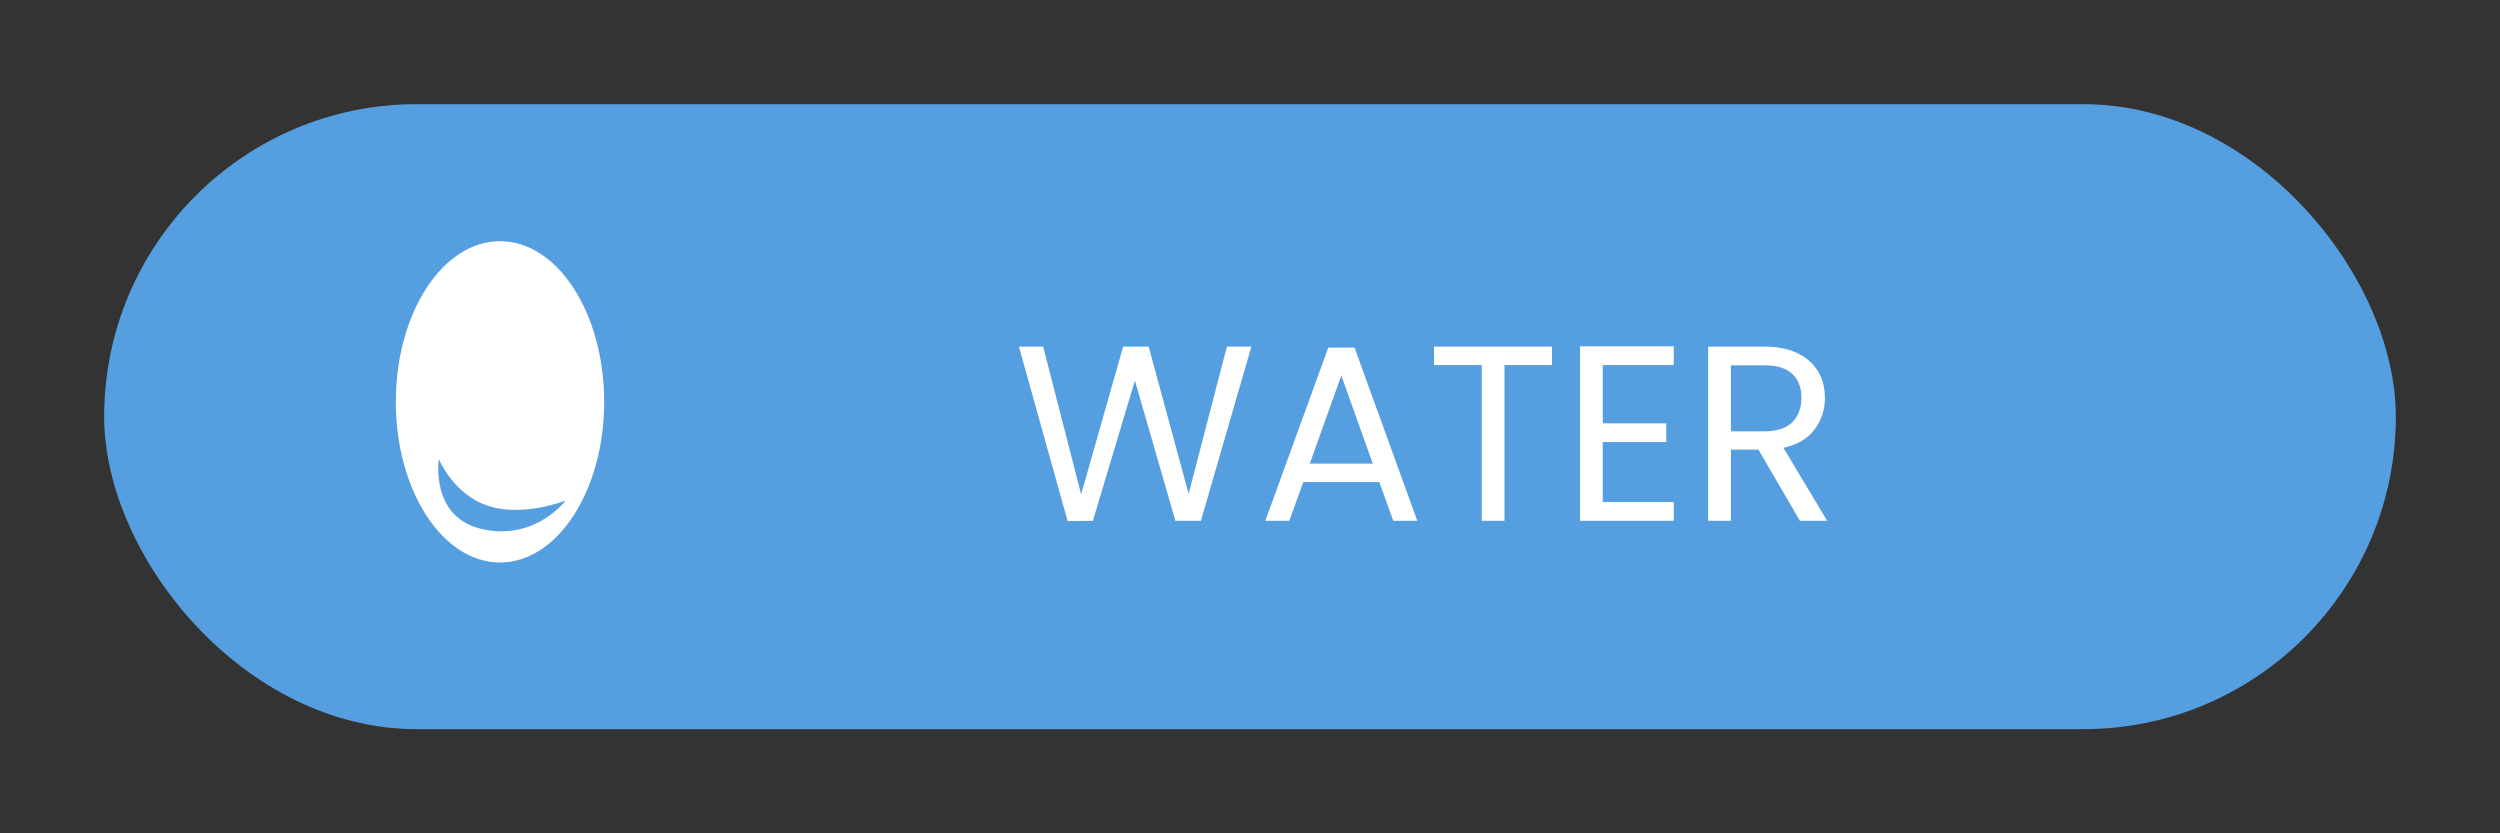 <svg width="120" height="40" viewBox="0 0 120 40" fill="none" xmlns="http://www.w3.org/2000/svg">
<rect x="0" y="0" width="120" height="40" fill="#333333" stroke="none"/>
<rect x="5" y="5" width="110" height="30" rx="15" fill="#559EDF"/>
<path d="M60.067 16.636L57.643 25H56.419L54.475 18.268L52.459 25L51.247 25.012L48.907 16.636H50.071L51.895 23.728L53.911 16.636H55.135L57.055 23.704L58.891 16.636H60.067ZM66.206 23.14H62.558L61.886 25H60.734L63.758 16.684H65.018L68.03 25H66.878L66.206 23.14ZM65.894 22.252L64.382 18.028L62.87 22.252H65.894ZM74.496 16.636V17.524H72.216V25H71.124V17.524H68.832V16.636H74.496ZM76.932 17.524V20.32H79.98V21.22H76.932V24.1H80.34V25H75.84V16.624H80.34V17.524H76.932ZM86.396 25L84.404 21.58H83.084V25H81.992V16.636H84.692C85.324 16.636 85.856 16.744 86.288 16.96C86.728 17.176 87.056 17.468 87.272 17.836C87.488 18.204 87.596 18.624 87.596 19.096C87.596 19.672 87.428 20.18 87.092 20.62C86.764 21.06 86.268 21.352 85.604 21.496L87.704 25H86.396ZM83.084 20.704H84.692C85.284 20.704 85.728 20.56 86.024 20.272C86.32 19.976 86.468 19.584 86.468 19.096C86.468 18.6 86.32 18.216 86.024 17.944C85.736 17.672 85.292 17.536 84.692 17.536H83.084V20.704Z" fill="white"/>
<path fill-rule="evenodd" clip-rule="evenodd" d="M24 27C26.761 27 29 23.547 29 19.288C29 15.029 26.761 11.577 24 11.577C21.239 11.577 19 15.029 19 19.288C19 23.547 21.239 27 24 27ZM23.166 25.403C20.629 24.848 21.063 22.037 21.063 22.037C21.063 22.037 21.756 23.734 23.438 24.284C25.119 24.833 27.151 24.027 27.151 24.027C27.151 24.027 25.704 25.958 23.166 25.403Z" fill="white"/>
</svg>
